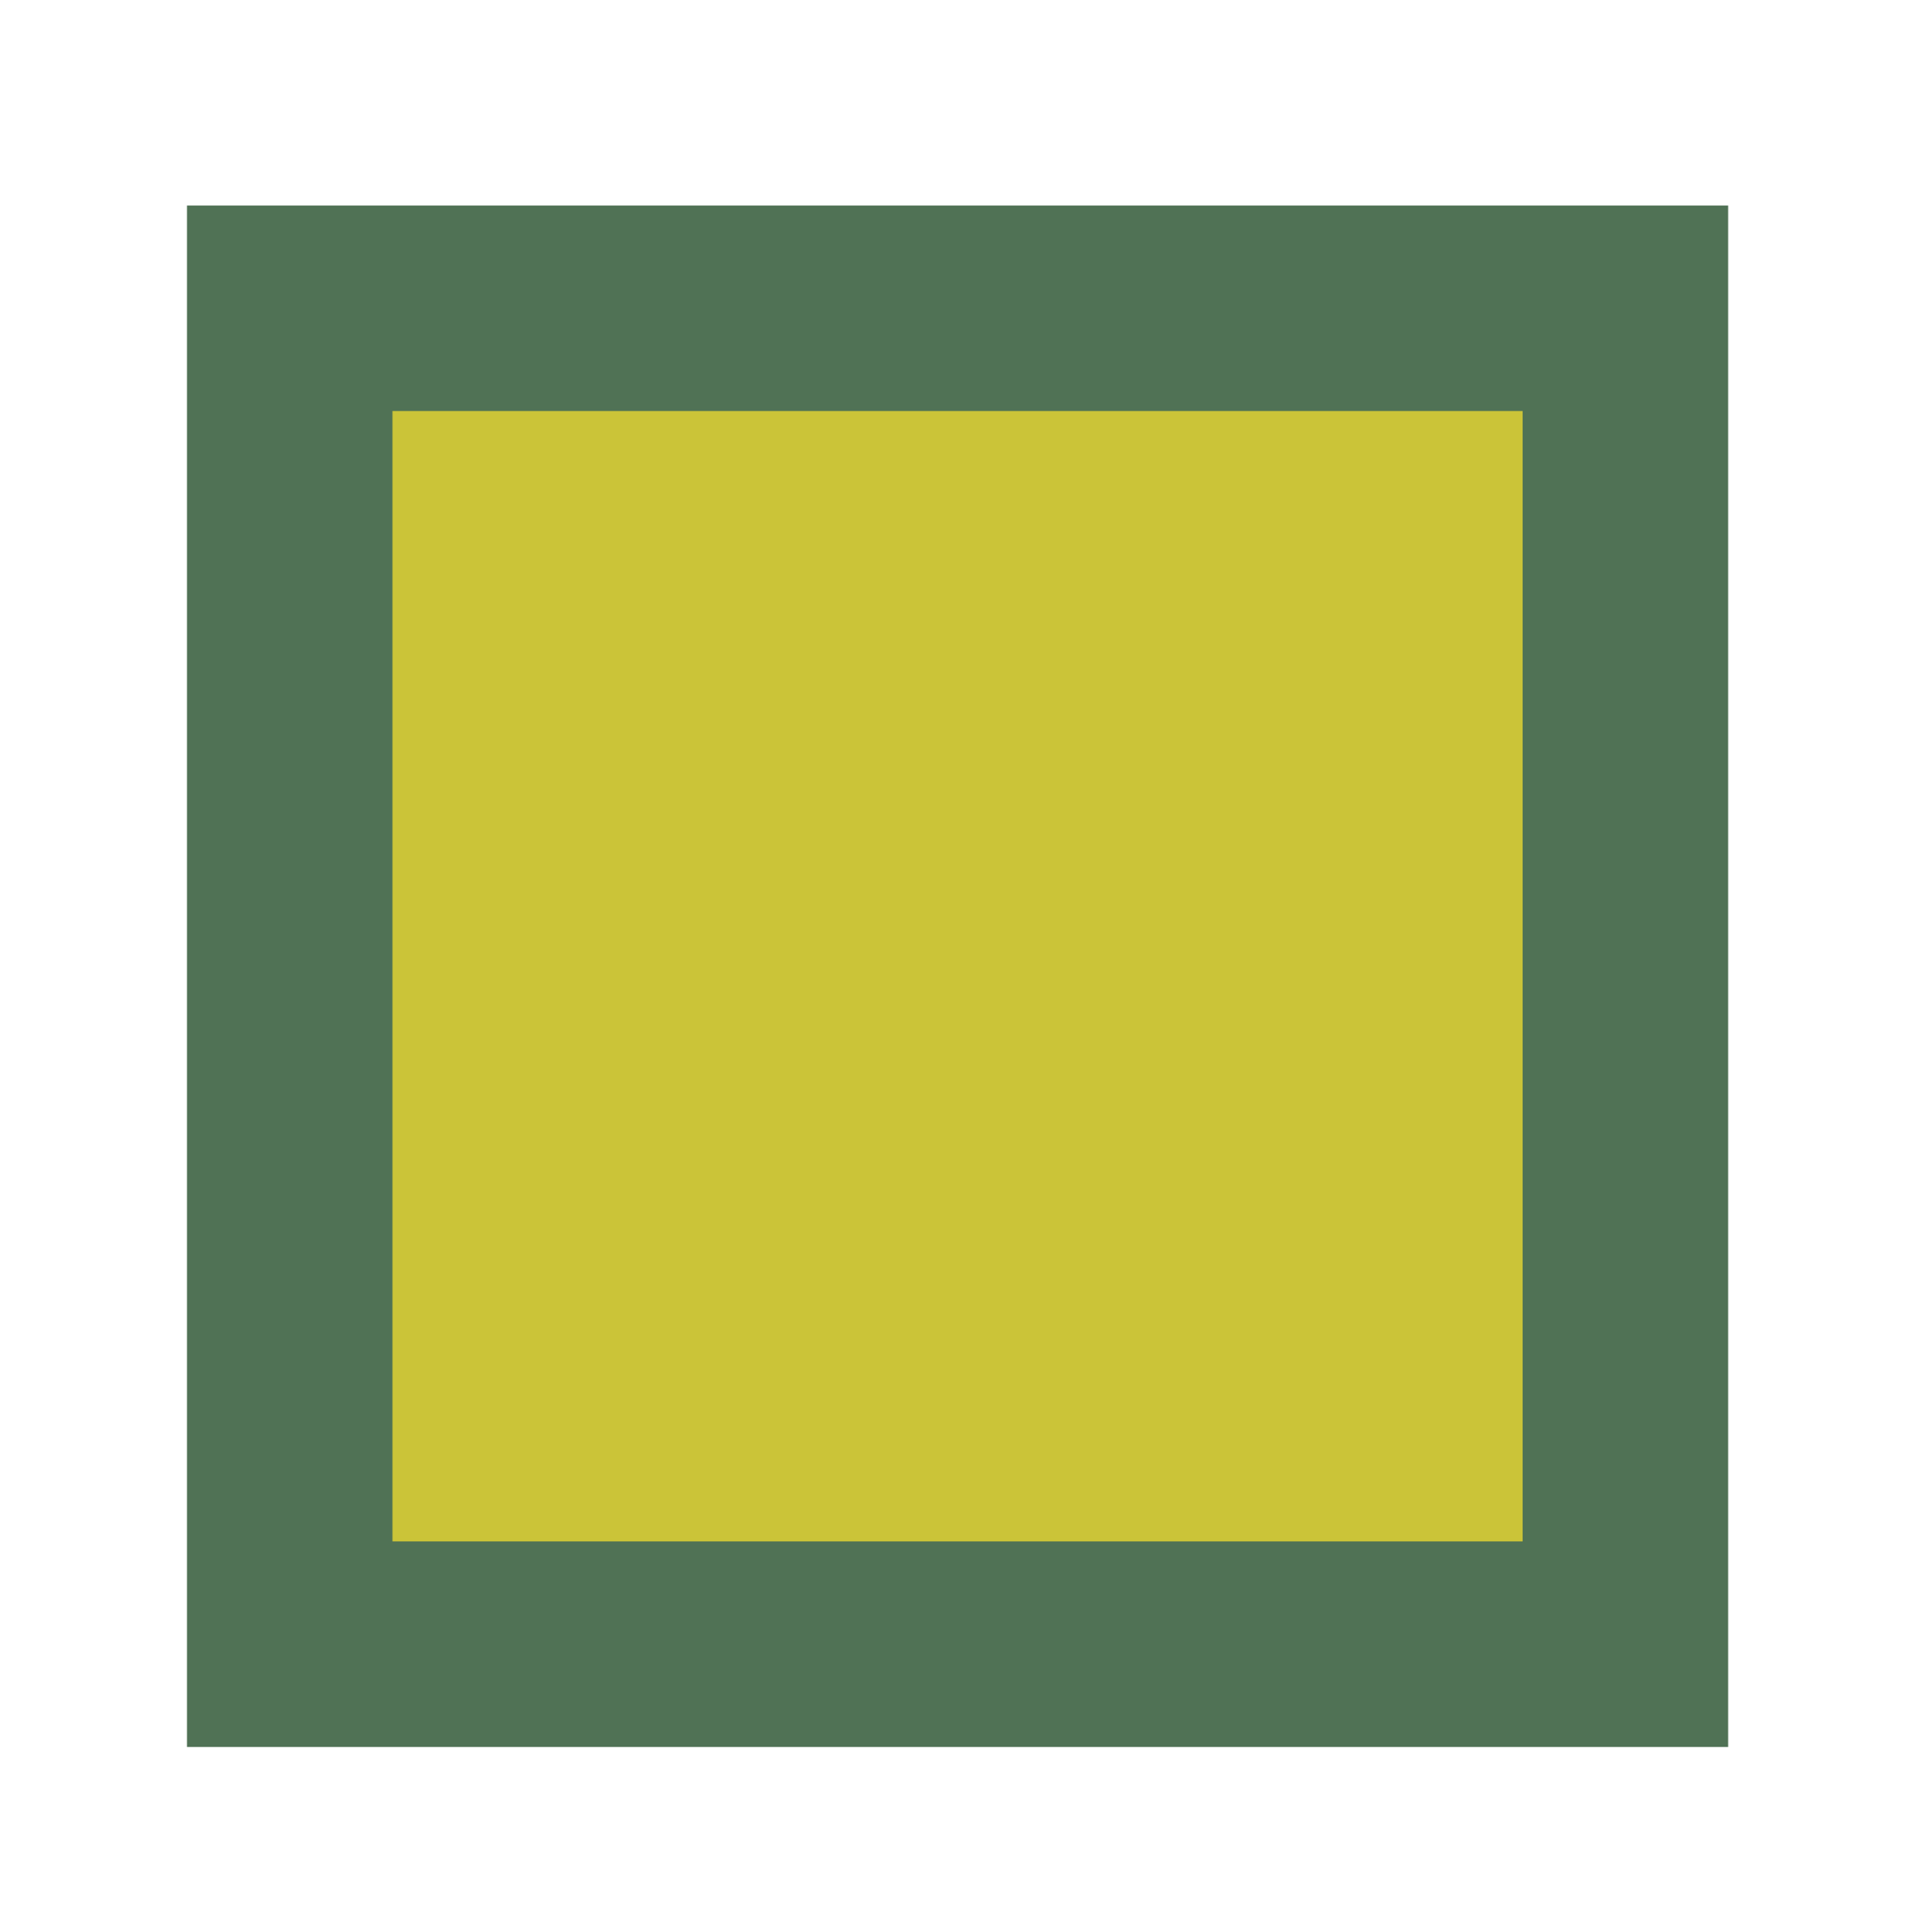 <svg cache-id="5d10e24afec5458595faa060e2bc5c03" id="eZ3f7zVuYJO1" xmlns="http://www.w3.org/2000/svg"
    xmlns:xlink="http://www.w3.org/1999/xlink" viewBox="0 0 930 940" shape-rendering="geometricPrecision"
    text-rendering="geometricPrecision">
    <style>
        <![CDATA[
        #eZ3f7zVuYJO5_to {
            animation: eZ3f7zVuYJO5_to__to 16s linear infinite normal forwards
        }

        @keyframes eZ3f7zVuYJO5_to__to {
            0% {
                offset-distance: 0%
            }

            25% {
                offset-distance: 25%
            }

            50% {
                offset-distance: 50%
            }

            75% {
                offset-distance: 75%
            }

            100% {
                offset-distance: 100%
            }
        }
        ]]>
    </style>
    <g transform="translate(-409-100)">
        <rect width="750" height="750" rx="0" ry="0" transform="translate(500 200)" fill="#507255"
            stroke-width="0" />
        <rect width="733.333" height="733.333" rx="0" ry="0"
            transform="matrix(.75 0 0 0.75 600 300)" fill="rgba(231,216,50,0.811)"
            stroke-width="0" />
        <g id="eZ3f7zVuYJO5_to"
            style="offset-path:path('M500,200L1250,200L1250,950L500,950L500,200');offset-rotate:0deg">
            <g transform="translate(0,0)">
                <ellipse rx="85" ry="85" transform="translate(-6 5)"
                    fill="rgb(212, 52, 37)" stroke-width="0" />
            </g>
        </g>
    </g>
</svg>